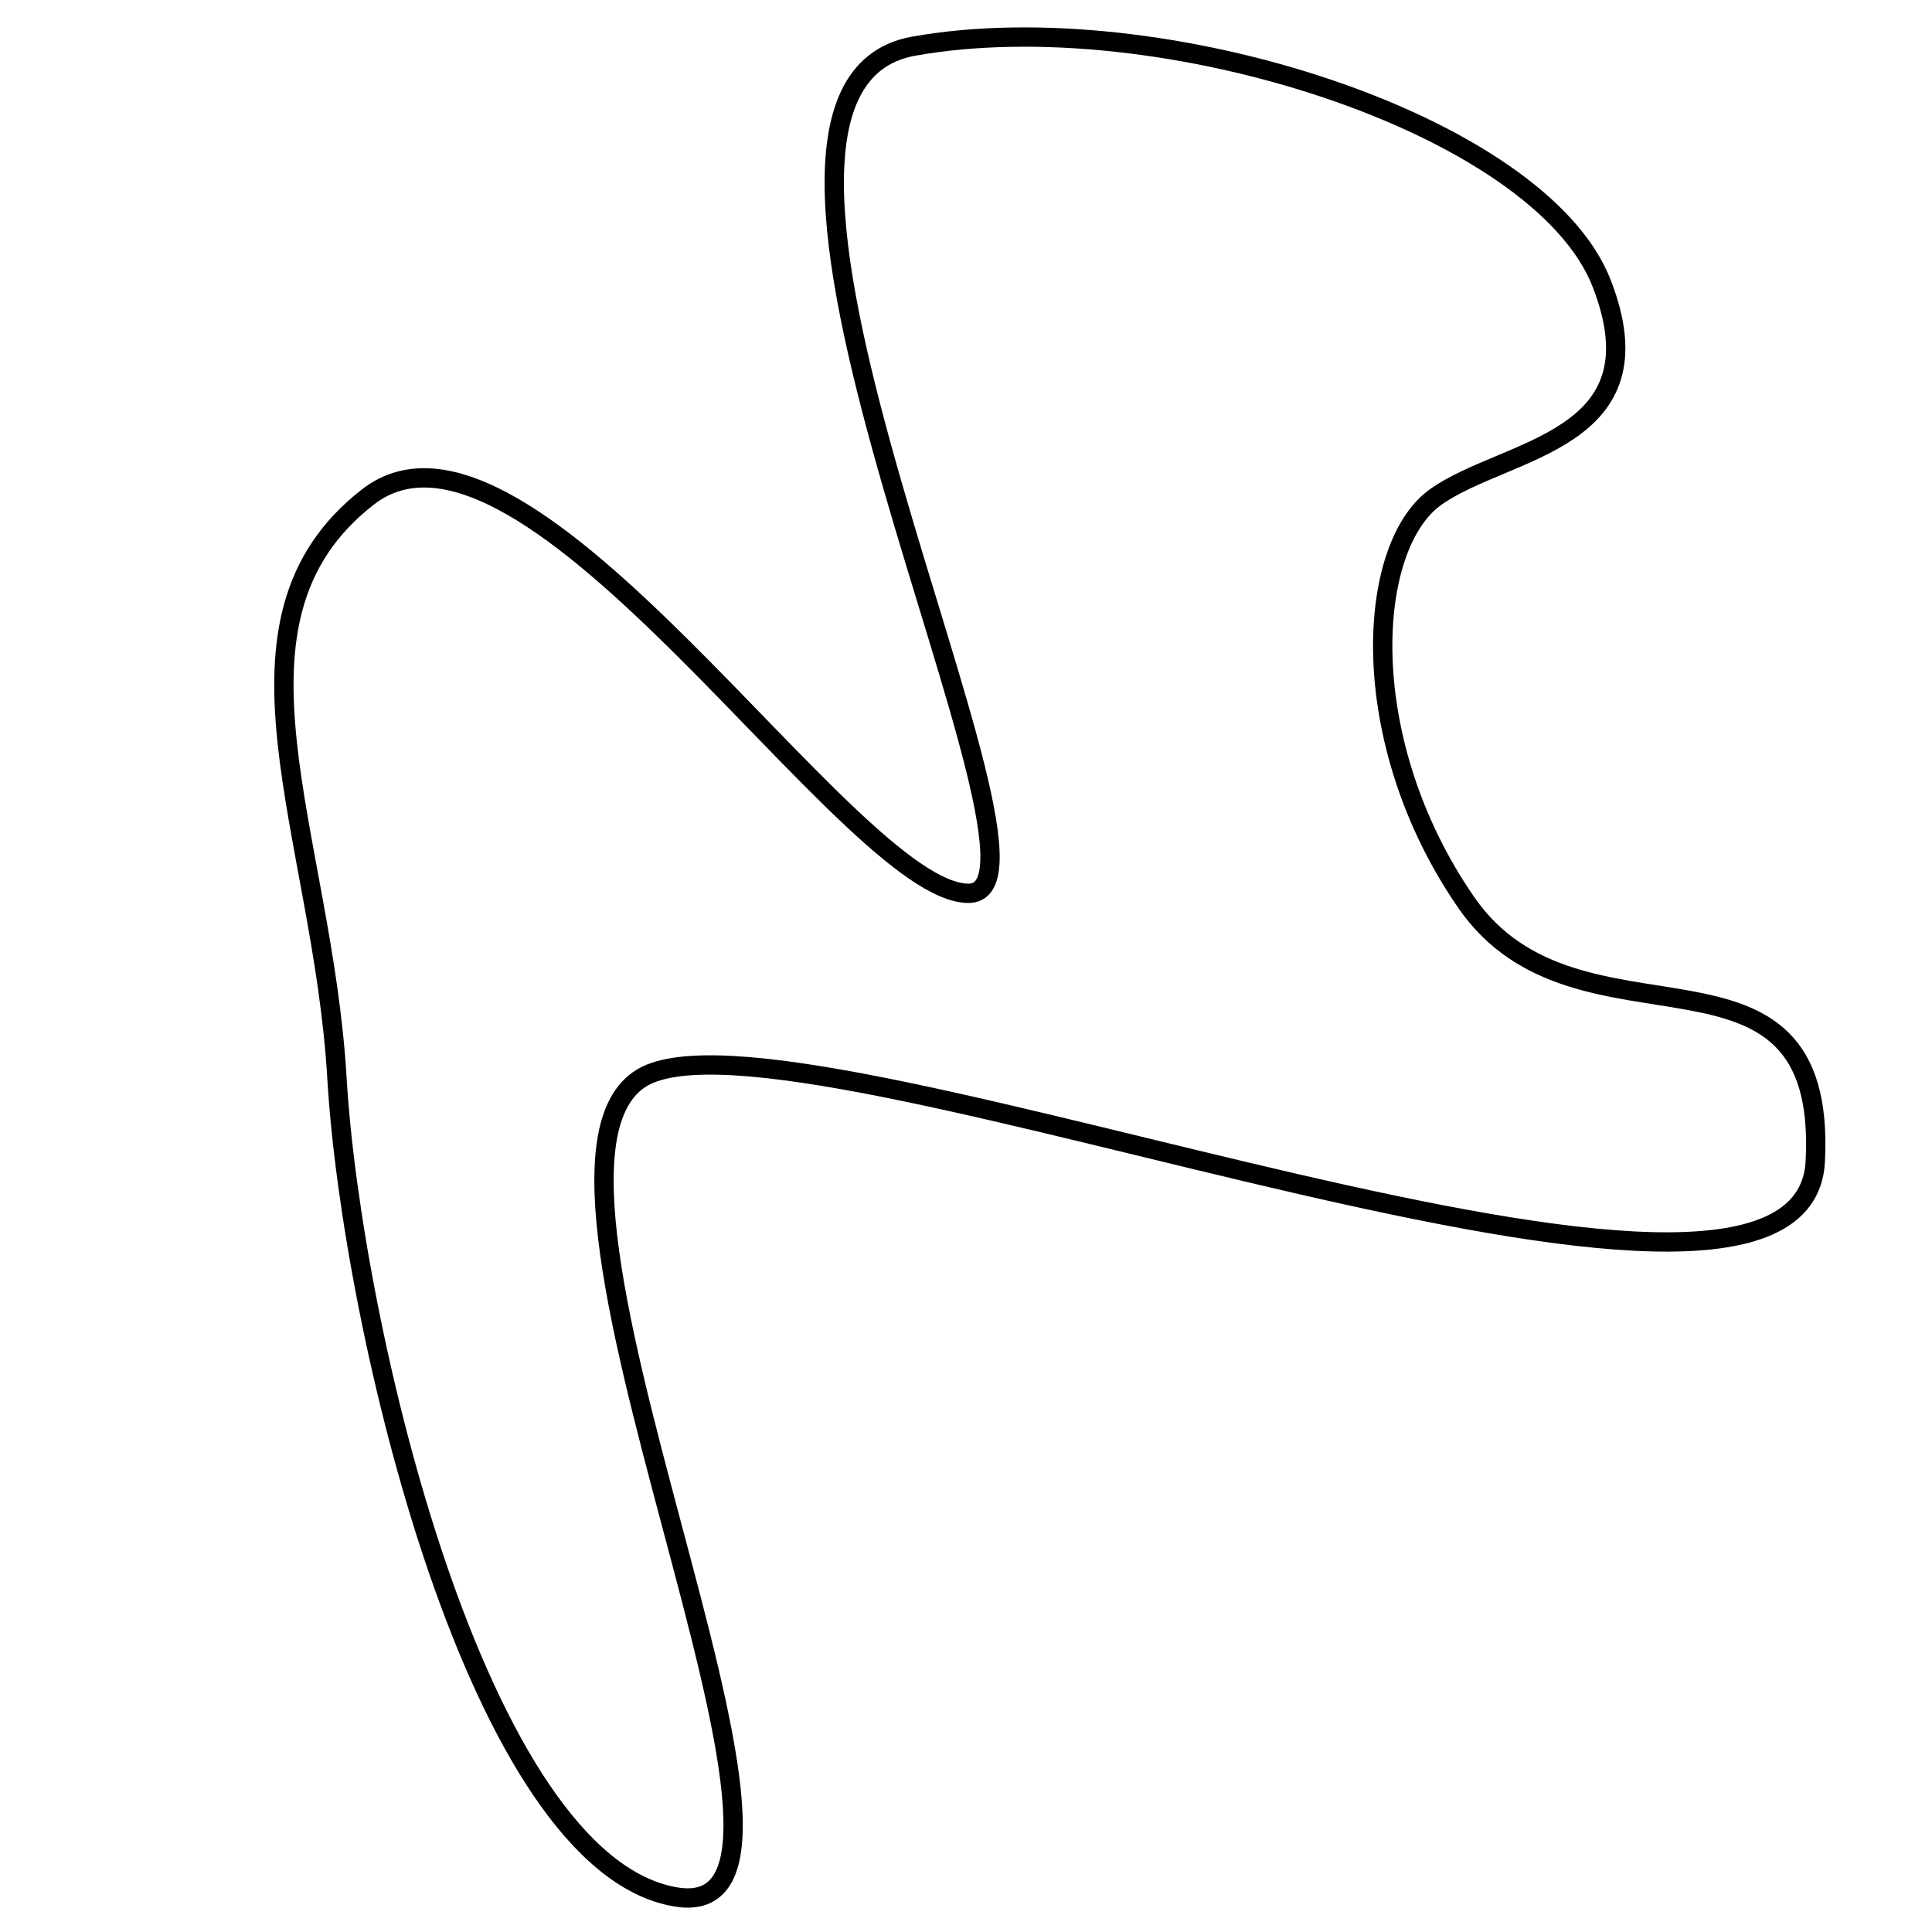 <?xml version="1.0" encoding="utf-8"?>
<!-- Generator: Adobe Illustrator 15.0.0, SVG Export Plug-In . SVG Version: 6.00 Build 0)  -->
<!DOCTYPE svg PUBLIC "-//W3C//DTD SVG 1.1//EN" "http://www.w3.org/Graphics/SVG/1.1/DTD/svg11.dtd">
<svg version="1.1" id="Layer_1" xmlns="http://www.w3.org/2000/svg" xmlns:xlink="http://www.w3.org/1999/xlink" x="0px" y="0px"
	 width="100px" height="100px" viewBox="0 0 100 100" enable-background="new 0 0 100 100" xml:space="preserve">
<path fill="none" stroke="#000000" d="M19.039,25.727C27.3,19.3,43.926,46.175,50.113,46.238S34.477,4.682,47.288,2.391
	s32.421,4.054,35.616,12.282s-4.987,8.481-8.596,11.054s-4.2,12.63,1.596,21.002s18.714,0.603,18.055,13.387
	s-51.149-8.271-60.304-4.544s11.655,44.307,1.35,42.617S18.184,68.537,17.442,55.818C16.7,43.1,10.778,32.154,19.039,25.727z"/>
</svg>
